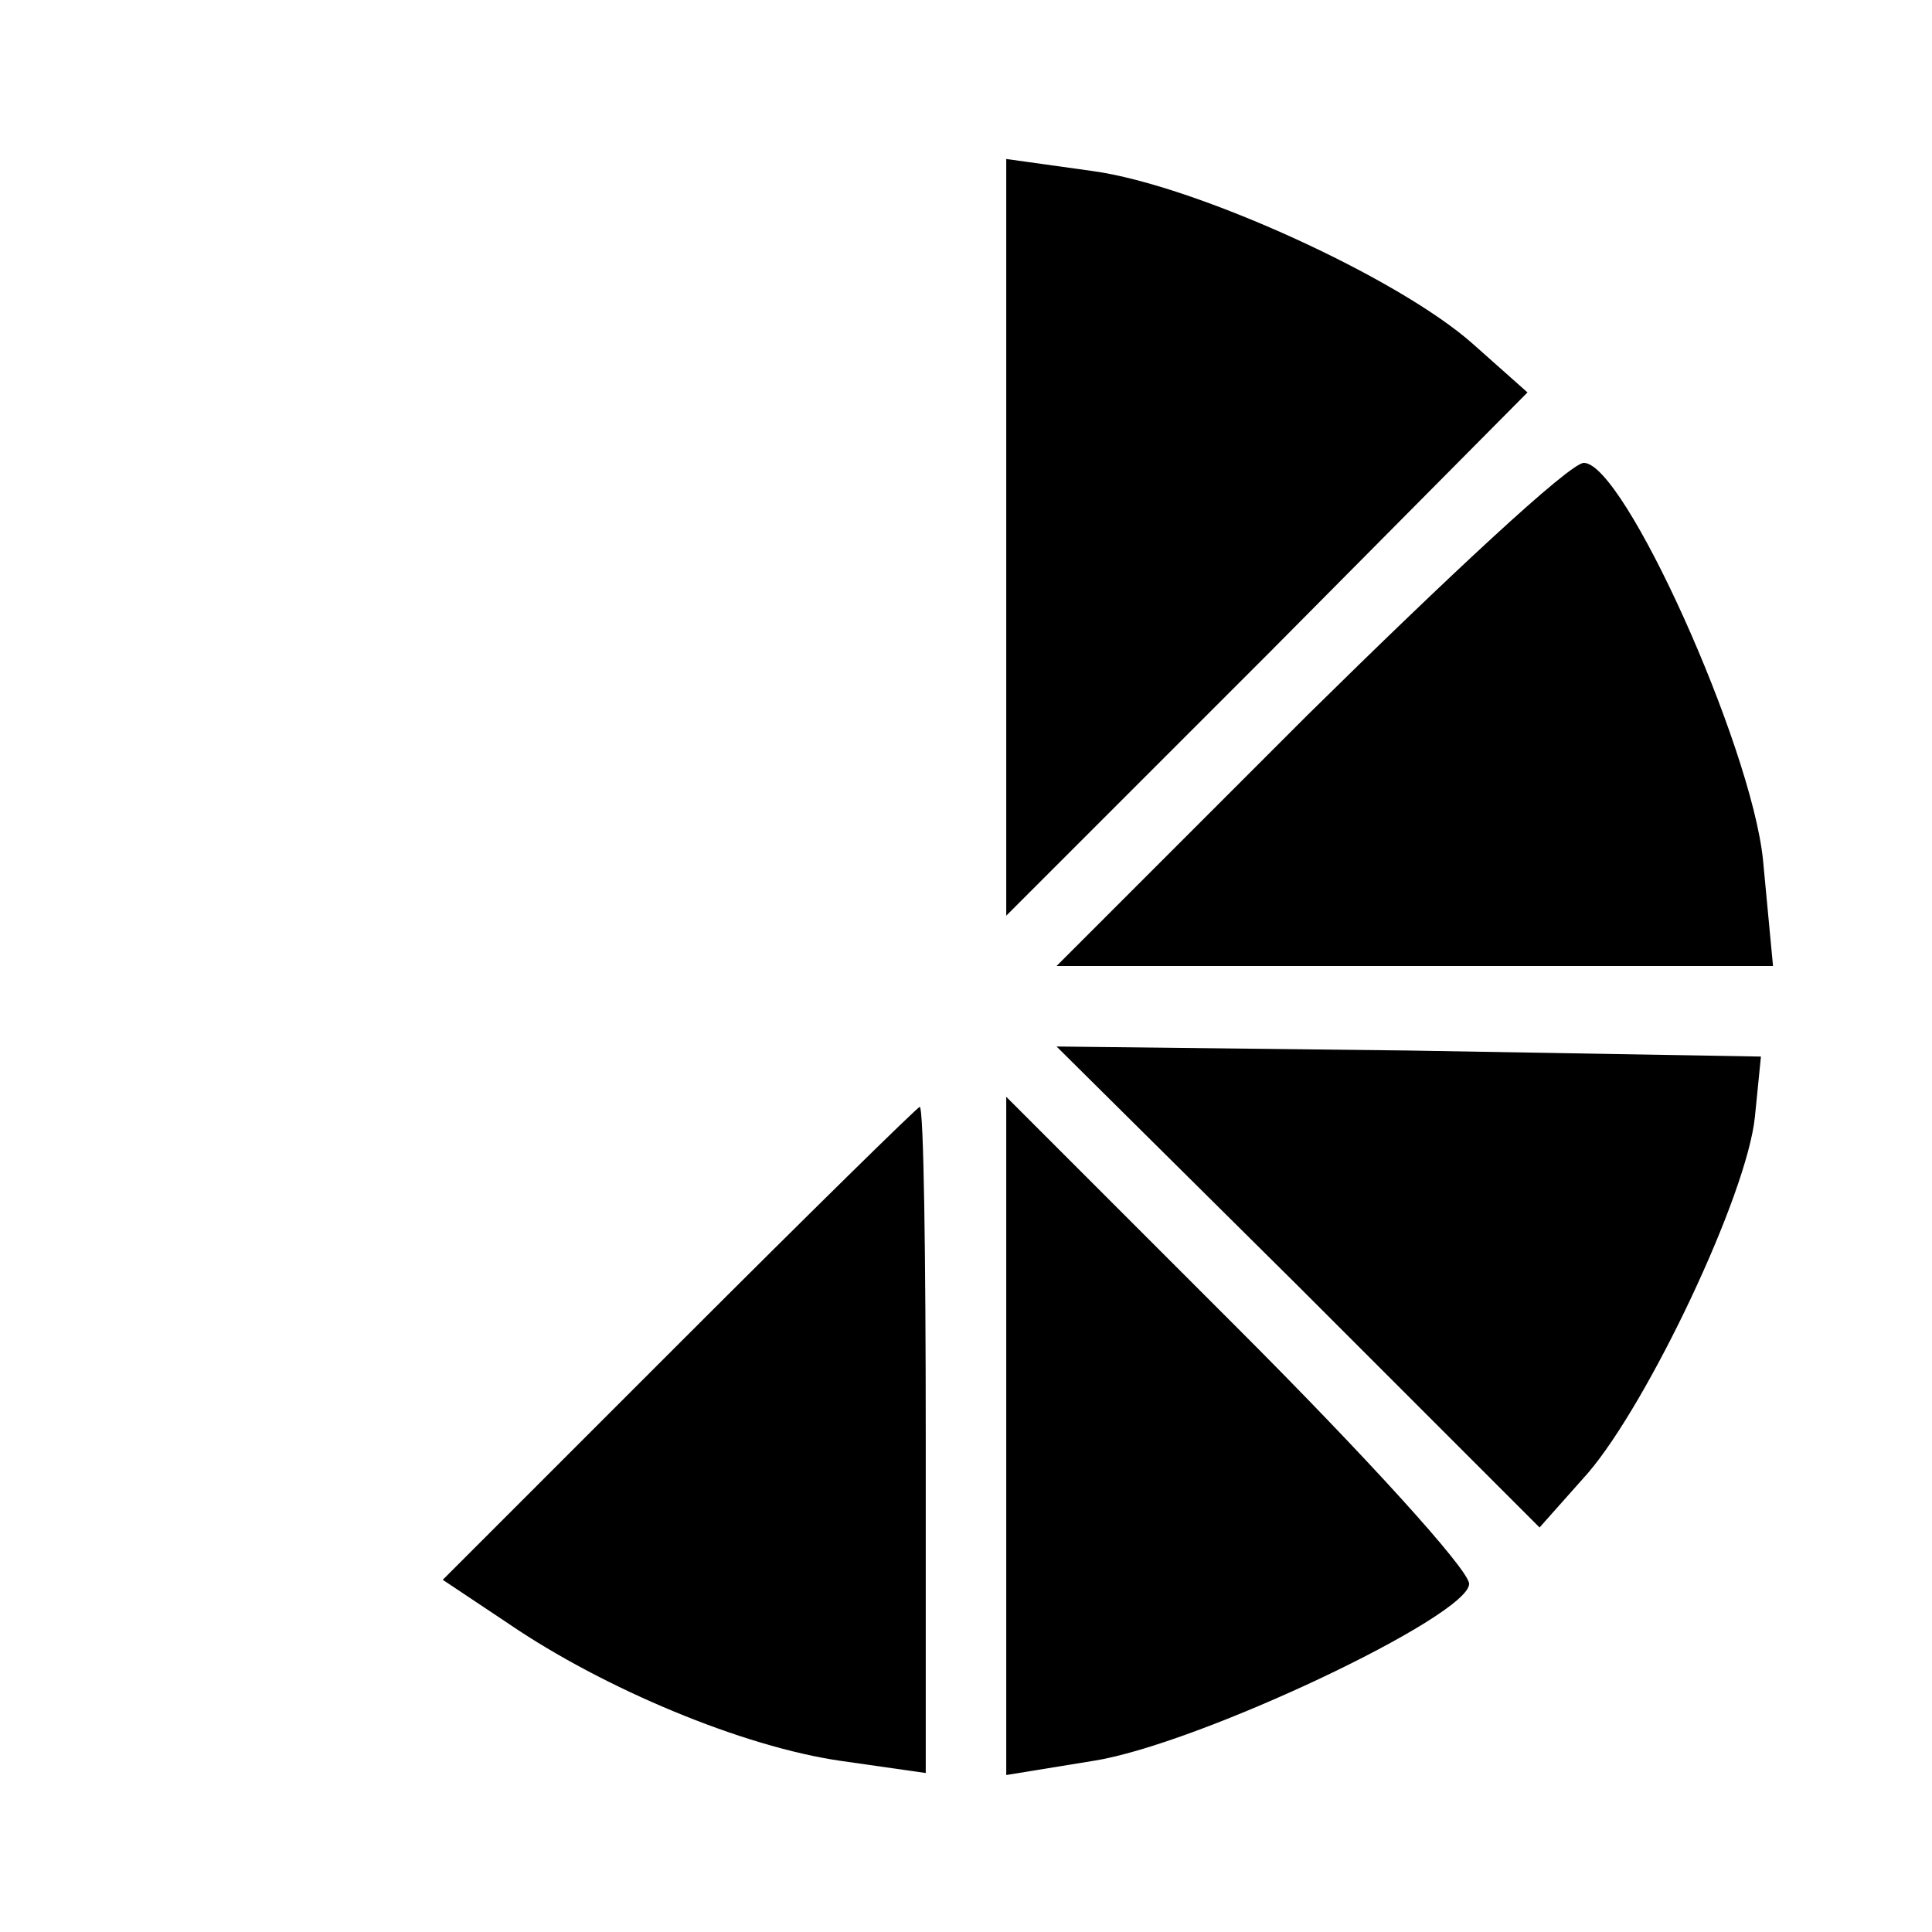 <?xml version="1.0" standalone="no"?>
<!DOCTYPE svg PUBLIC "-//W3C//DTD SVG 20010904//EN"
 "http://www.w3.org/TR/2001/REC-SVG-20010904/DTD/svg10.dtd">
<svg version="1.0" xmlns="http://www.w3.org/2000/svg"
 width="96pt" height="96pt" viewBox="0 0 96 96"
 preserveAspectRatio="xMidYMid meet">
<g transform="translate(0,96) scale(0.1,-0.1)"
fill="#000000" stroke="none">
<path d="M500 693 l0 -188 130 130 129 130 -27 24 c-37 33 -138 79 -189 86
l-43 6 0 -188z"/>
<path d="M650 605 l-125 -125 178 0 178 0 -5 53 c-6 57 -69 197 -89 197 -7 0
-68 -57 -137 -125z"/>
<path d="M645 321 l120 -120 24 27 c30 35 79 138 83 177 l3 30 -175 3 -175 2
120 -119z"/>
<path d="M338 293 l-118 -118 33 -22 c47 -32 116 -61 165 -68 l42 -6 0 166 c0
91 -1 165 -3 165 -1 0 -55 -53 -119 -117z"/>
<path d="M500 246 l0 -168 43 7 c52 8 187 72 187 88 0 7 -52 64 -115 127
l-115 115 0 -169z"/>
</g>
</svg>
